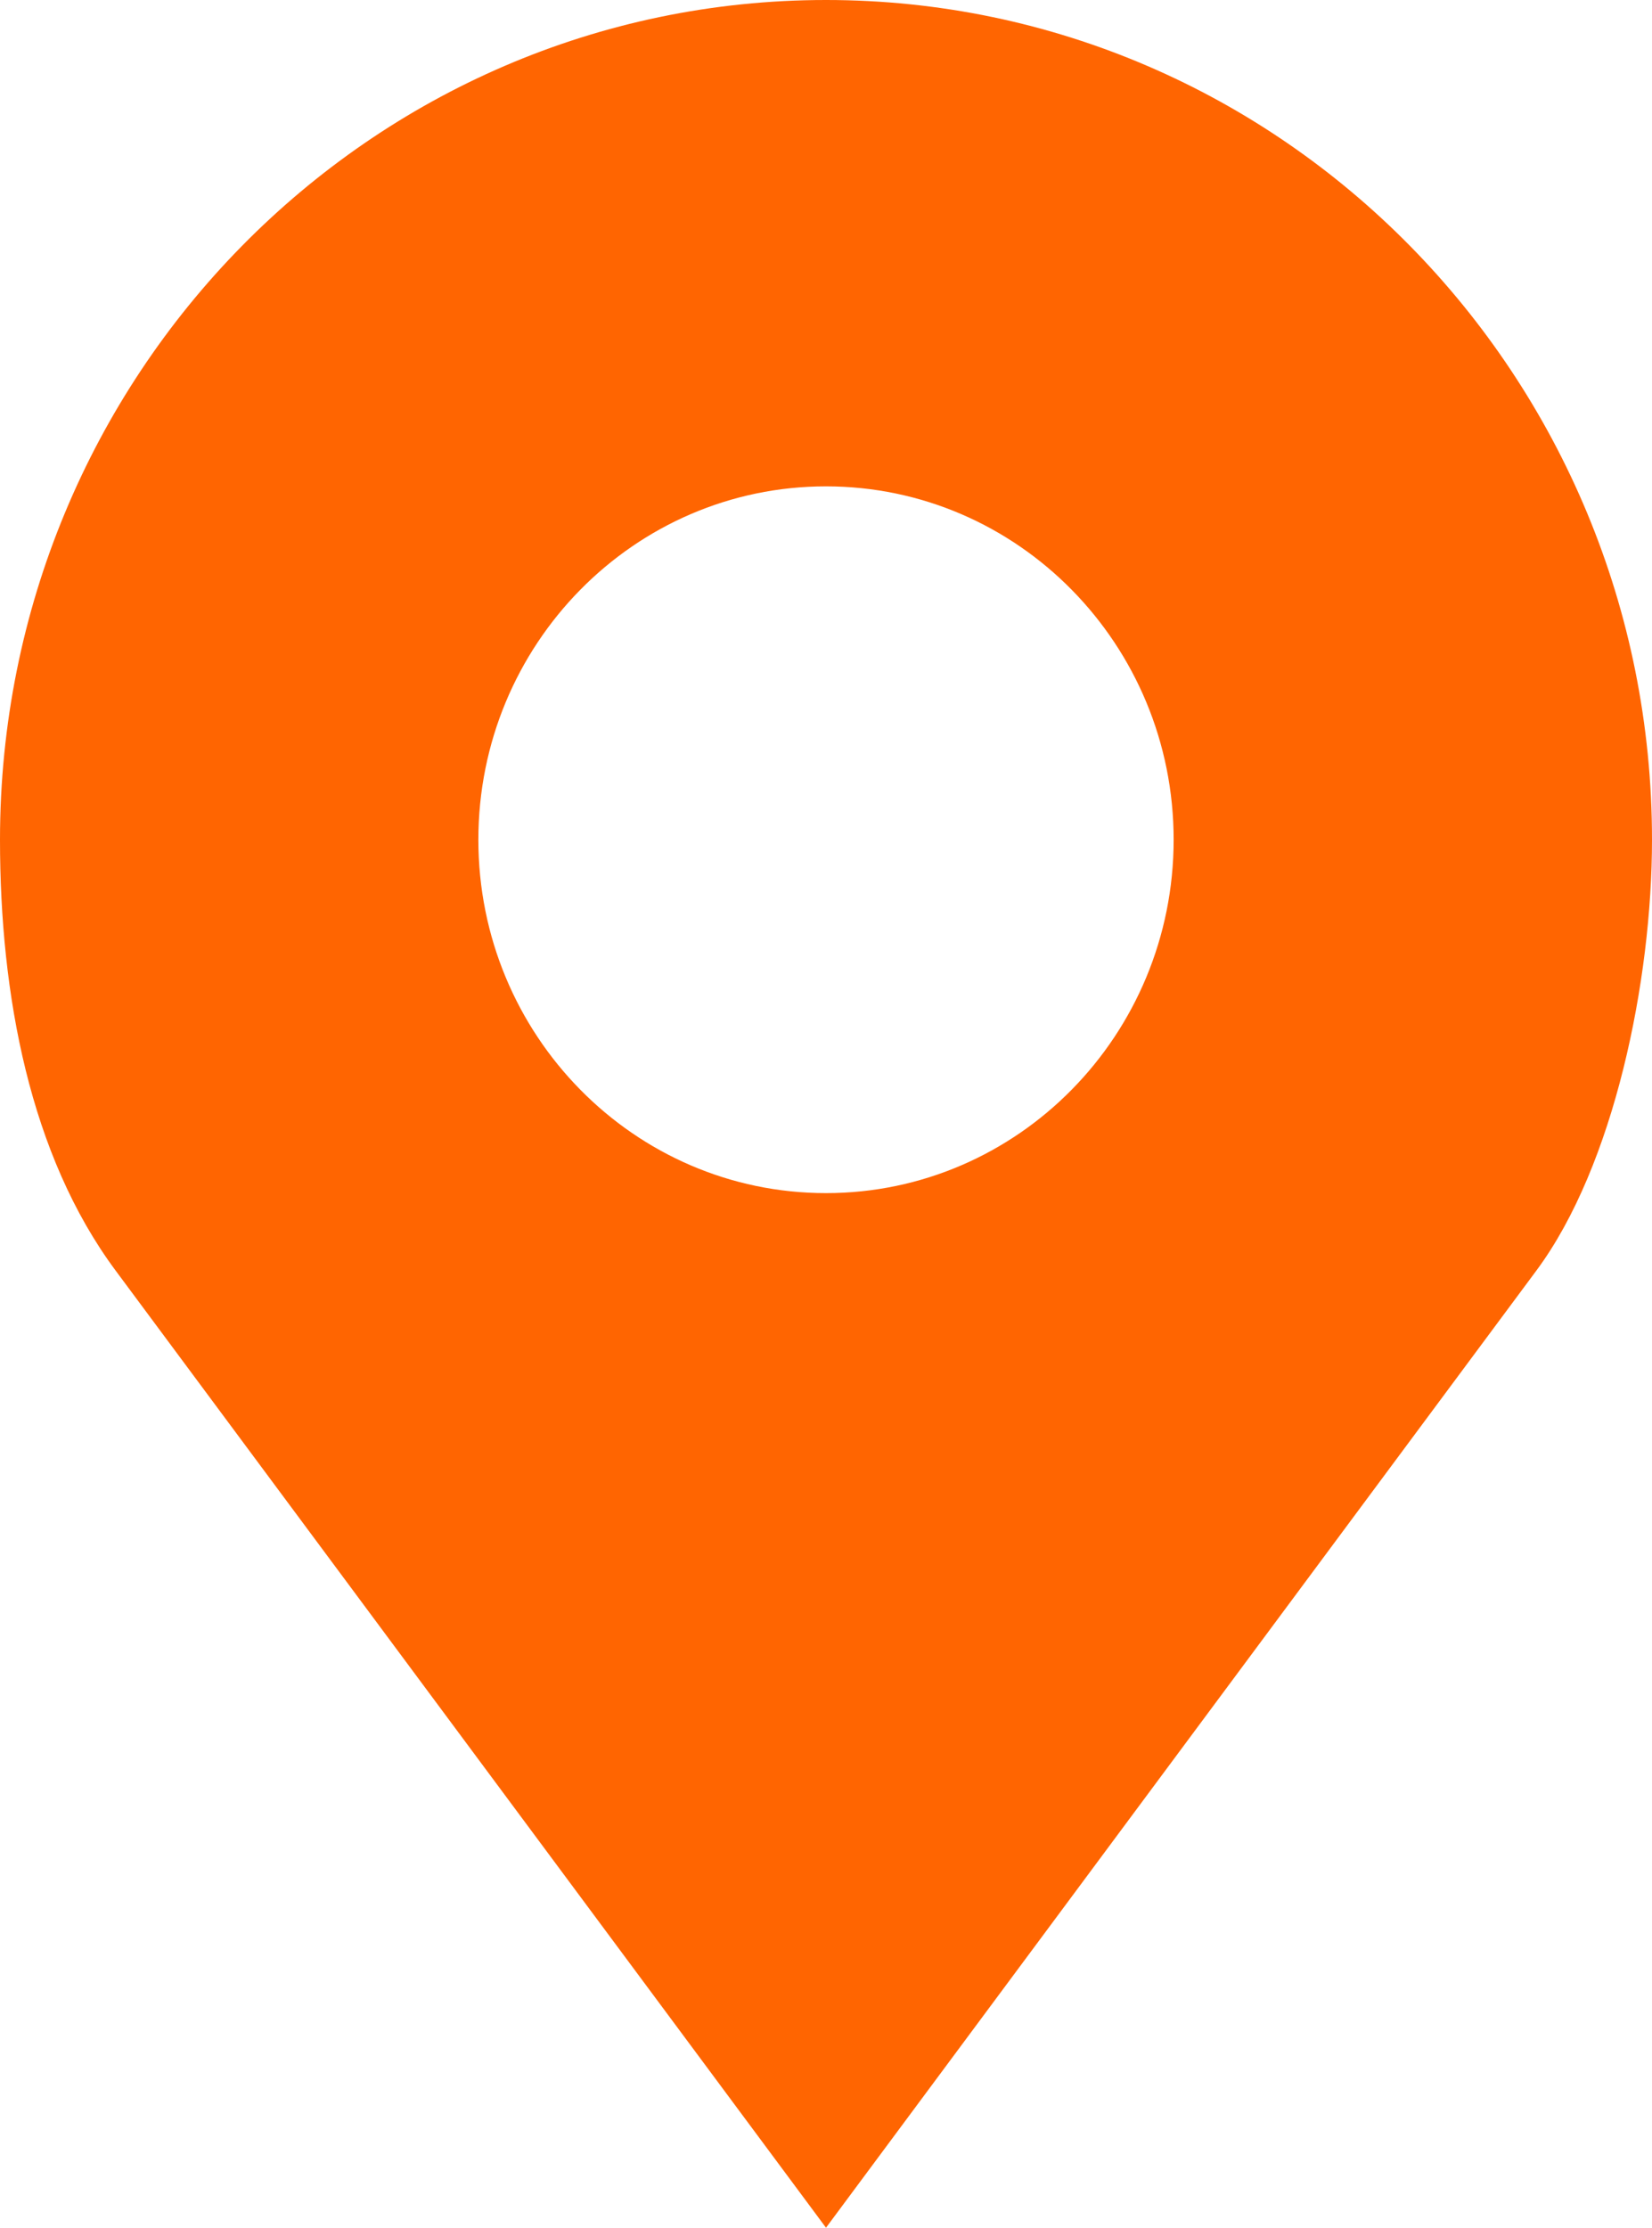 <svg width="23" height="31" fill="none" xmlns="http://www.w3.org/2000/svg"><path d="M11.5 0C5.149 0 0 5.232 0 11.686c0 2.158.416 4.387 1.609 5.994L11.5 31l9.891-13.32C22.475 16.22 23 13.64 23 11.686 23 5.232 17.851 0 11.5 0zm0 6.768c2.672 0 4.84 2.202 4.84 4.917 0 2.716-2.168 4.918-4.84 4.918-2.672 0-4.84-2.202-4.84-4.917 0-2.716 2.168-4.918 4.84-4.918z" fill="#FF6501"/></svg>